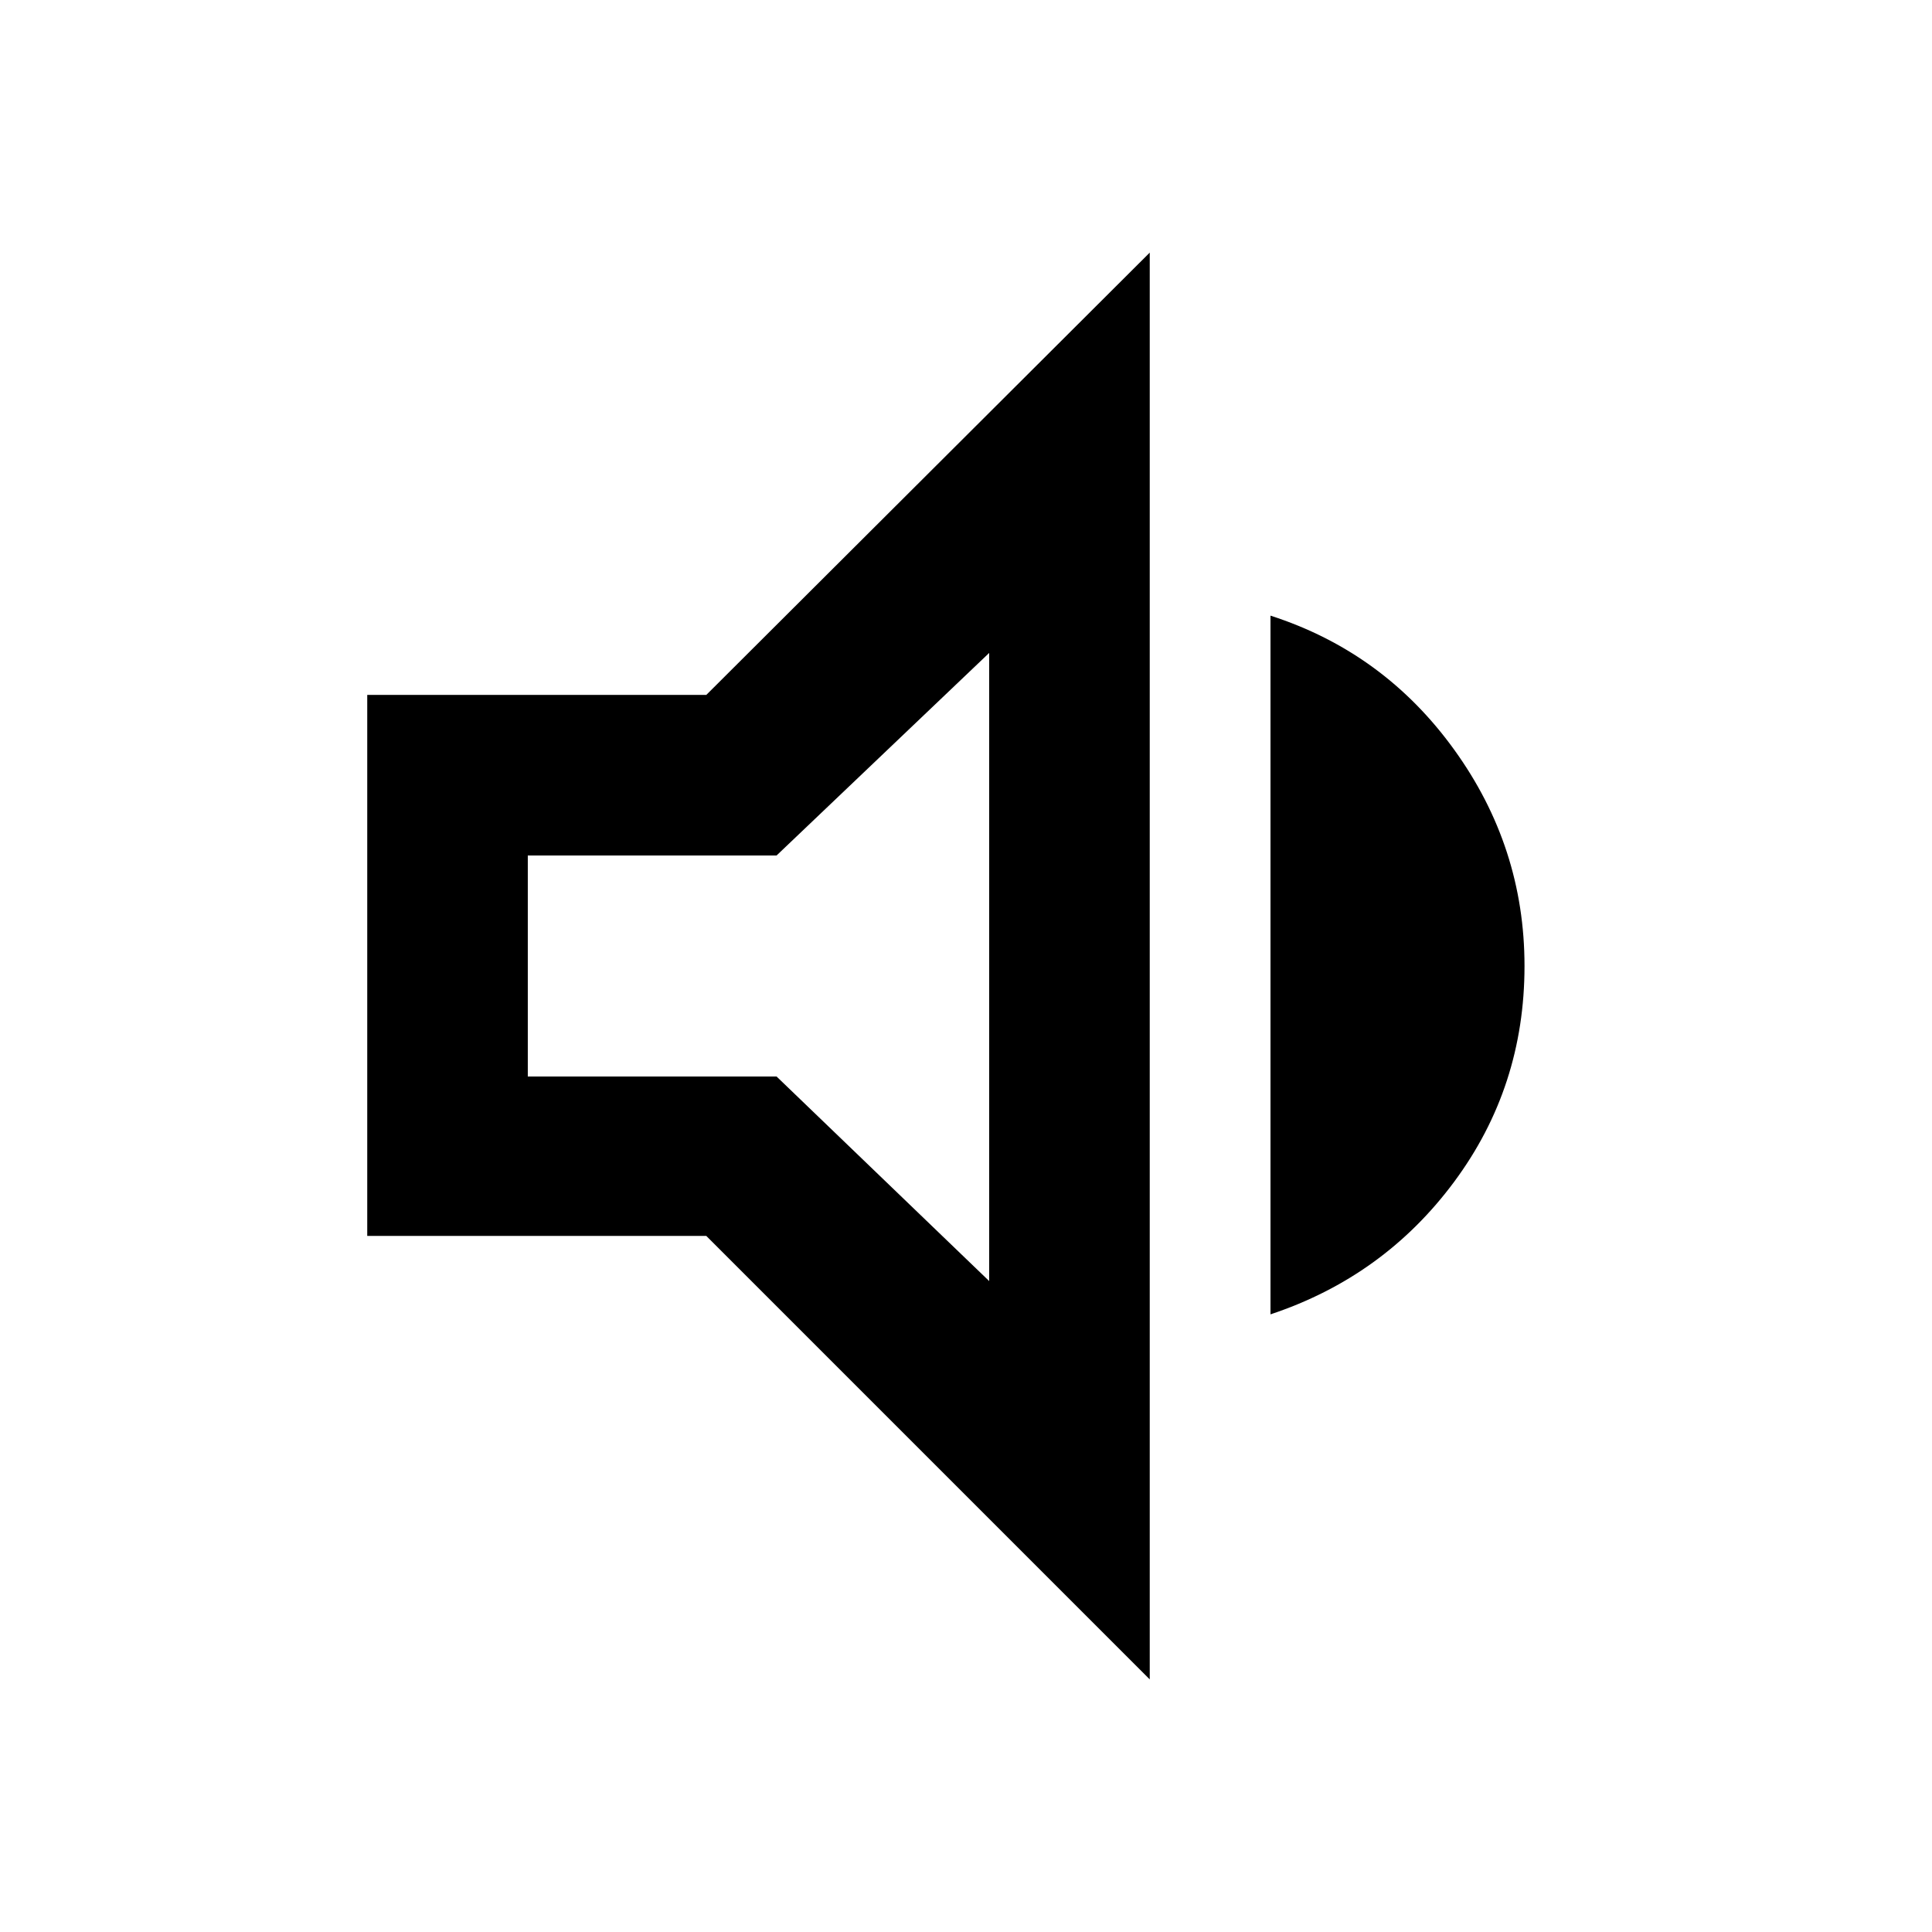 <svg xmlns="http://www.w3.org/2000/svg" height="48" viewBox="0 -960 960 960" width="48"><path d="M182.48-345.87V-614.7h168.48L571.3-834.48v708.96L350.96-345.87H182.48Zm448.82 38.96v-347.18q56.27 18.13 91.24 66.55 34.98 48.41 34.98 107.54 0 60.13-34.98 107.26-34.97 47.13-91.24 65.83ZM491.52-635.56 385.87-534.91H262.26v109.82h123.61l105.65 101.65v-312.12ZM374.61-480Z"/></svg>